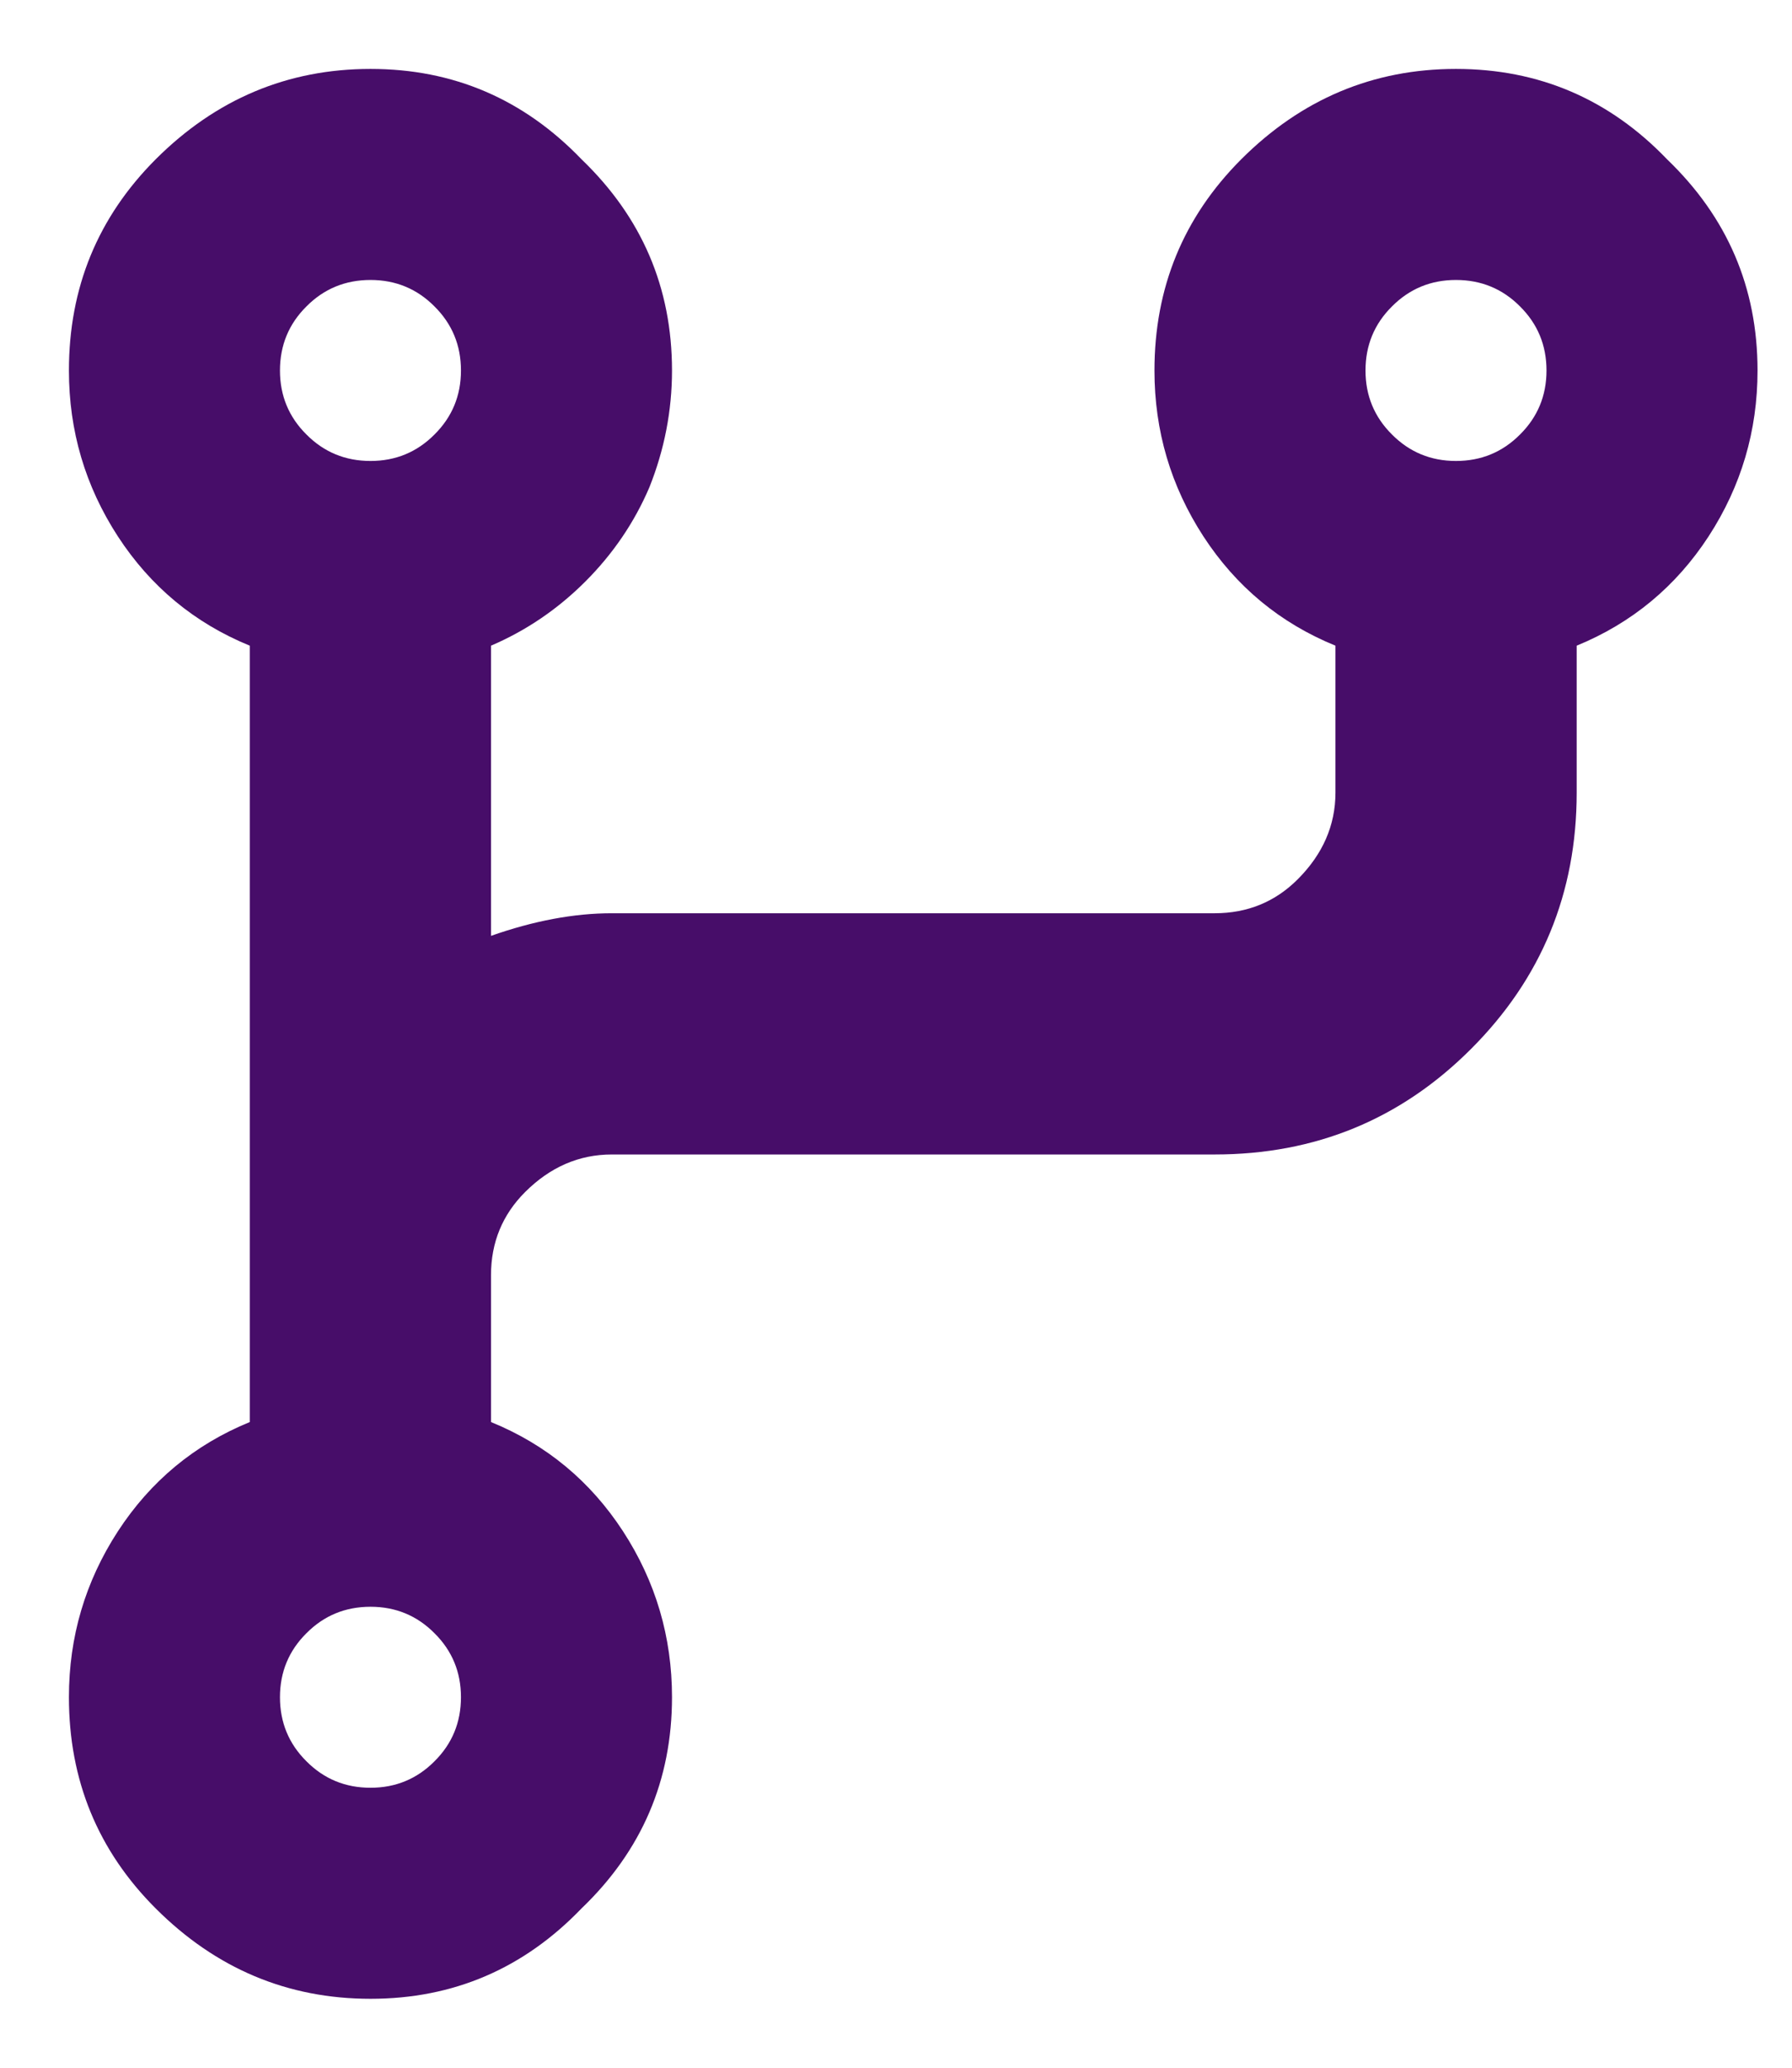 <svg width="13" height="15" viewBox="0 0 13 15" fill="none" xmlns="http://www.w3.org/2000/svg">
<path d="M12.75 2.688C12.75 3.125 12.632 3.526 12.395 3.891C12.158 4.255 11.838 4.52 11.438 4.684V5.75C11.438 6.479 11.182 7.099 10.672 7.609C10.162 8.12 9.542 8.375 8.812 8.375H4.438C4.201 8.375 3.991 8.466 3.809 8.648C3.645 8.812 3.562 9.013 3.562 9.25V10.316C3.964 10.48 4.283 10.745 4.52 11.109C4.757 11.474 4.875 11.875 4.875 12.312C4.875 12.914 4.656 13.425 4.219 13.844C3.799 14.281 3.289 14.5 2.688 14.5C2.086 14.5 1.566 14.281 1.129 13.844C0.71 13.425 0.5 12.914 0.5 12.312C0.5 11.875 0.618 11.474 0.855 11.109C1.092 10.745 1.411 10.48 1.812 10.316V4.684C1.411 4.52 1.092 4.255 0.855 3.891C0.618 3.526 0.5 3.125 0.5 2.688C0.5 2.086 0.71 1.576 1.129 1.156C1.566 0.719 2.086 0.5 2.688 0.5C3.289 0.5 3.799 0.719 4.219 1.156C4.656 1.576 4.875 2.086 4.875 2.688C4.875 2.979 4.82 3.262 4.711 3.535C4.602 3.79 4.447 4.018 4.246 4.219C4.046 4.419 3.818 4.574 3.562 4.684V6.789C3.872 6.68 4.164 6.625 4.438 6.625H8.812C9.049 6.625 9.25 6.543 9.414 6.379C9.596 6.197 9.688 5.987 9.688 5.75V4.684C9.286 4.52 8.967 4.255 8.73 3.891C8.493 3.526 8.375 3.125 8.375 2.688C8.375 2.086 8.585 1.576 9.004 1.156C9.441 0.719 9.961 0.5 10.562 0.5C11.164 0.5 11.675 0.719 12.094 1.156C12.531 1.576 12.75 2.086 12.75 2.688ZM3.152 2.223C3.025 2.095 2.87 2.031 2.688 2.031C2.505 2.031 2.35 2.095 2.223 2.223C2.095 2.35 2.031 2.505 2.031 2.688C2.031 2.87 2.095 3.025 2.223 3.152C2.35 3.28 2.505 3.344 2.688 3.344C2.87 3.344 3.025 3.28 3.152 3.152C3.28 3.025 3.344 2.87 3.344 2.688C3.344 2.505 3.28 2.35 3.152 2.223ZM2.223 12.777C2.35 12.905 2.505 12.969 2.688 12.969C2.87 12.969 3.025 12.905 3.152 12.777C3.28 12.65 3.344 12.495 3.344 12.312C3.344 12.13 3.28 11.975 3.152 11.848C3.025 11.72 2.87 11.656 2.688 11.656C2.505 11.656 2.35 11.72 2.223 11.848C2.095 11.975 2.031 12.13 2.031 12.312C2.031 12.495 2.095 12.65 2.223 12.777ZM11.027 2.223C10.9 2.095 10.745 2.031 10.562 2.031C10.38 2.031 10.225 2.095 10.098 2.223C9.97 2.35 9.906 2.505 9.906 2.688C9.906 2.87 9.97 3.025 10.098 3.152C10.225 3.28 10.38 3.344 10.562 3.344C10.745 3.344 10.9 3.28 11.027 3.152C11.155 3.025 11.219 2.87 11.219 2.688C11.219 2.505 11.155 2.35 11.027 2.223Z" fill="#470D69"/>
</svg>
